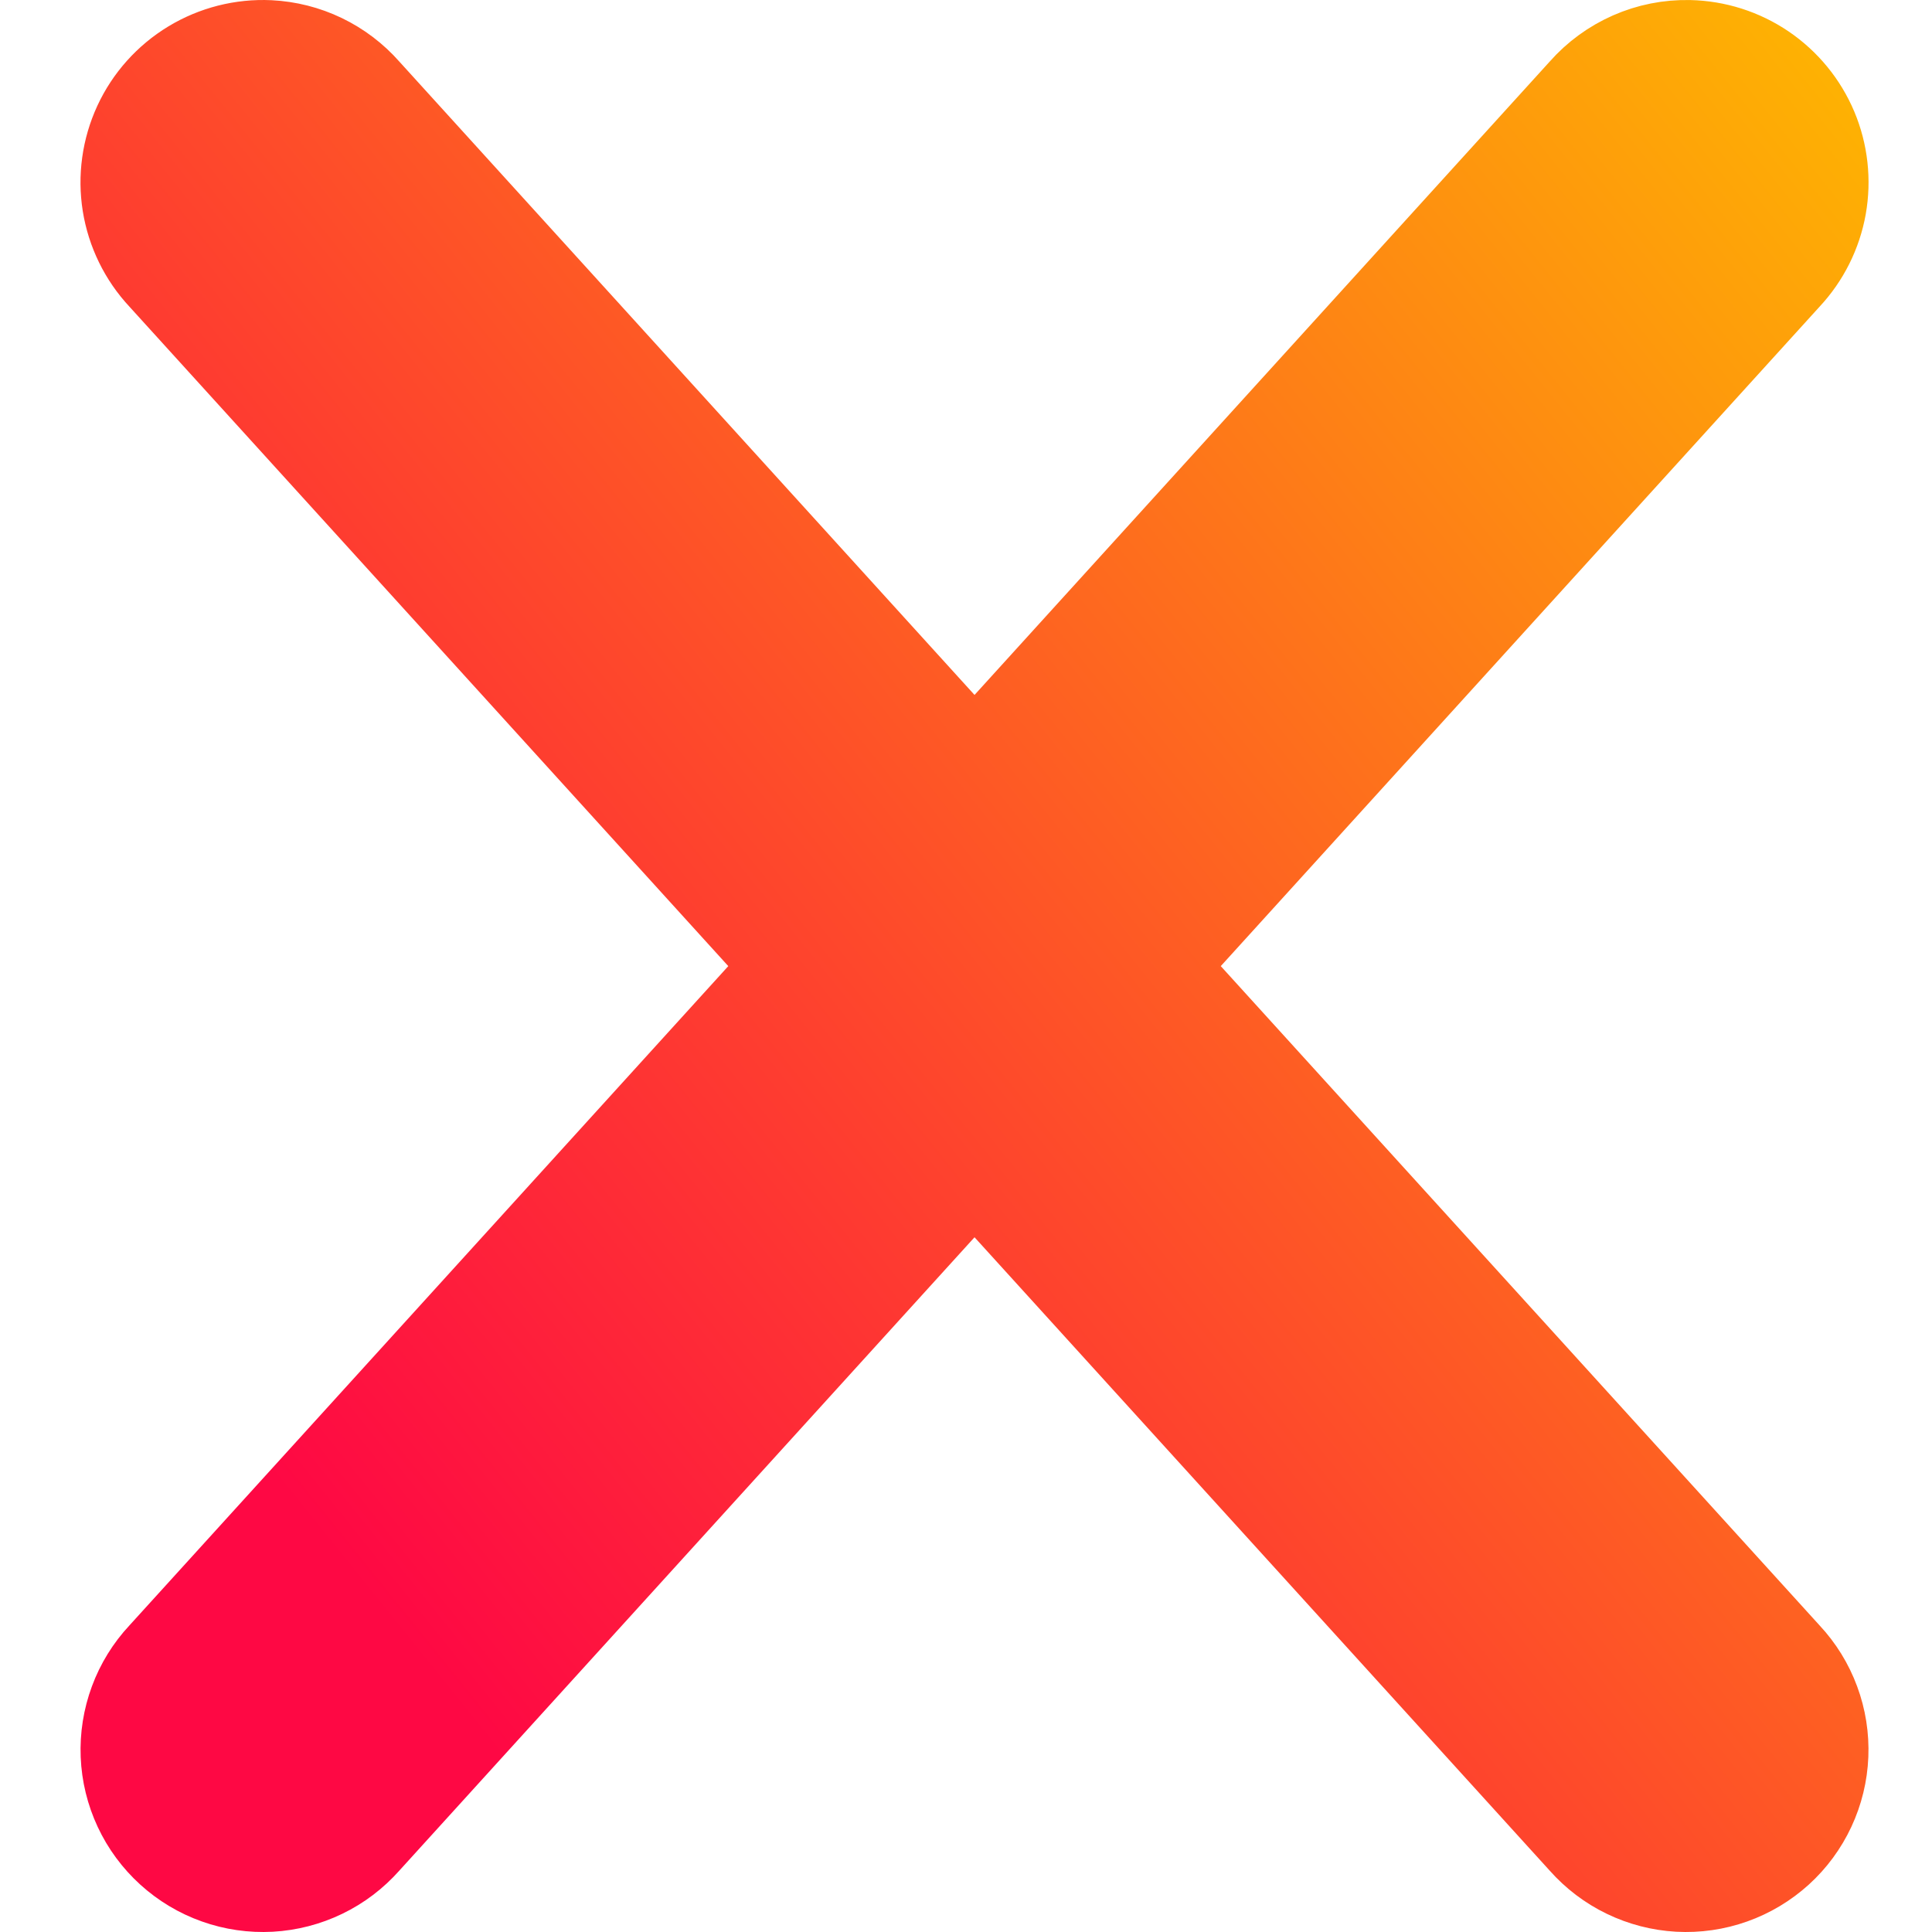 <svg width="48" height="48" viewBox="0 0 48 48" fill="none" xmlns="http://www.w3.org/2000/svg">
<path d="M41.971 1.001C41.457 0.99 40.947 1.091 40.477 1.298C40.007 1.505 39.587 1.811 39.247 2.197L24.212 18.753L9.176 2.197C8.864 1.842 8.483 1.554 8.058 1.349C7.632 1.144 7.169 1.027 6.698 1.004C5.996 0.971 5.301 1.148 4.7 1.512C4.1 1.876 3.621 2.41 3.326 3.048C3.032 3.685 2.933 4.396 3.044 5.089C3.156 5.782 3.471 6.427 3.95 6.94L19.445 24.003L3.95 41.062C3.631 41.403 3.383 41.805 3.221 42.244C3.059 42.682 2.985 43.148 3.004 43.616C3.023 44.083 3.135 44.541 3.333 44.965C3.531 45.389 3.812 45.769 4.158 46.083C4.504 46.397 4.909 46.64 5.35 46.796C5.79 46.953 6.257 47.02 6.724 46.995C7.191 46.969 7.648 46.851 8.069 46.647C8.49 46.444 8.866 46.158 9.176 45.808L24.212 29.252L39.247 45.808C39.557 46.158 39.933 46.444 40.354 46.647C40.775 46.851 41.232 46.969 41.699 46.995C42.166 47.02 42.633 46.953 43.074 46.796C43.514 46.64 43.919 46.397 44.266 46.083C44.612 45.769 44.892 45.389 45.09 44.965C45.288 44.541 45.4 44.083 45.419 43.616C45.438 43.148 45.365 42.682 45.202 42.244C45.04 41.805 44.792 41.403 44.473 41.062L28.979 24.003L44.473 6.94C44.938 6.442 45.249 5.82 45.369 5.149C45.488 4.478 45.411 3.787 45.147 3.159C44.882 2.531 44.441 1.993 43.878 1.61C43.314 1.227 42.652 1.016 41.971 1.001Z" fill="url(#paint0_linear_625_123)" stroke="url(#paint1_linear_625_123)" stroke-width="2"/>
<defs>
<linearGradient id="paint0_linear_625_123" x1="10.689" y1="41.569" x2="51.587" y2="8.66" gradientUnits="userSpaceOnUse">
<stop stop-color="#FE0844"/>
<stop offset="1" stop-color="#FEB302"/>
</linearGradient>
<linearGradient id="paint1_linear_625_123" x1="10.689" y1="41.569" x2="51.587" y2="8.66" gradientUnits="userSpaceOnUse">
<stop stop-color="#FE0844"/>
<stop offset="1" stop-color="#FEB302"/>
</linearGradient>
</defs>
</svg>
